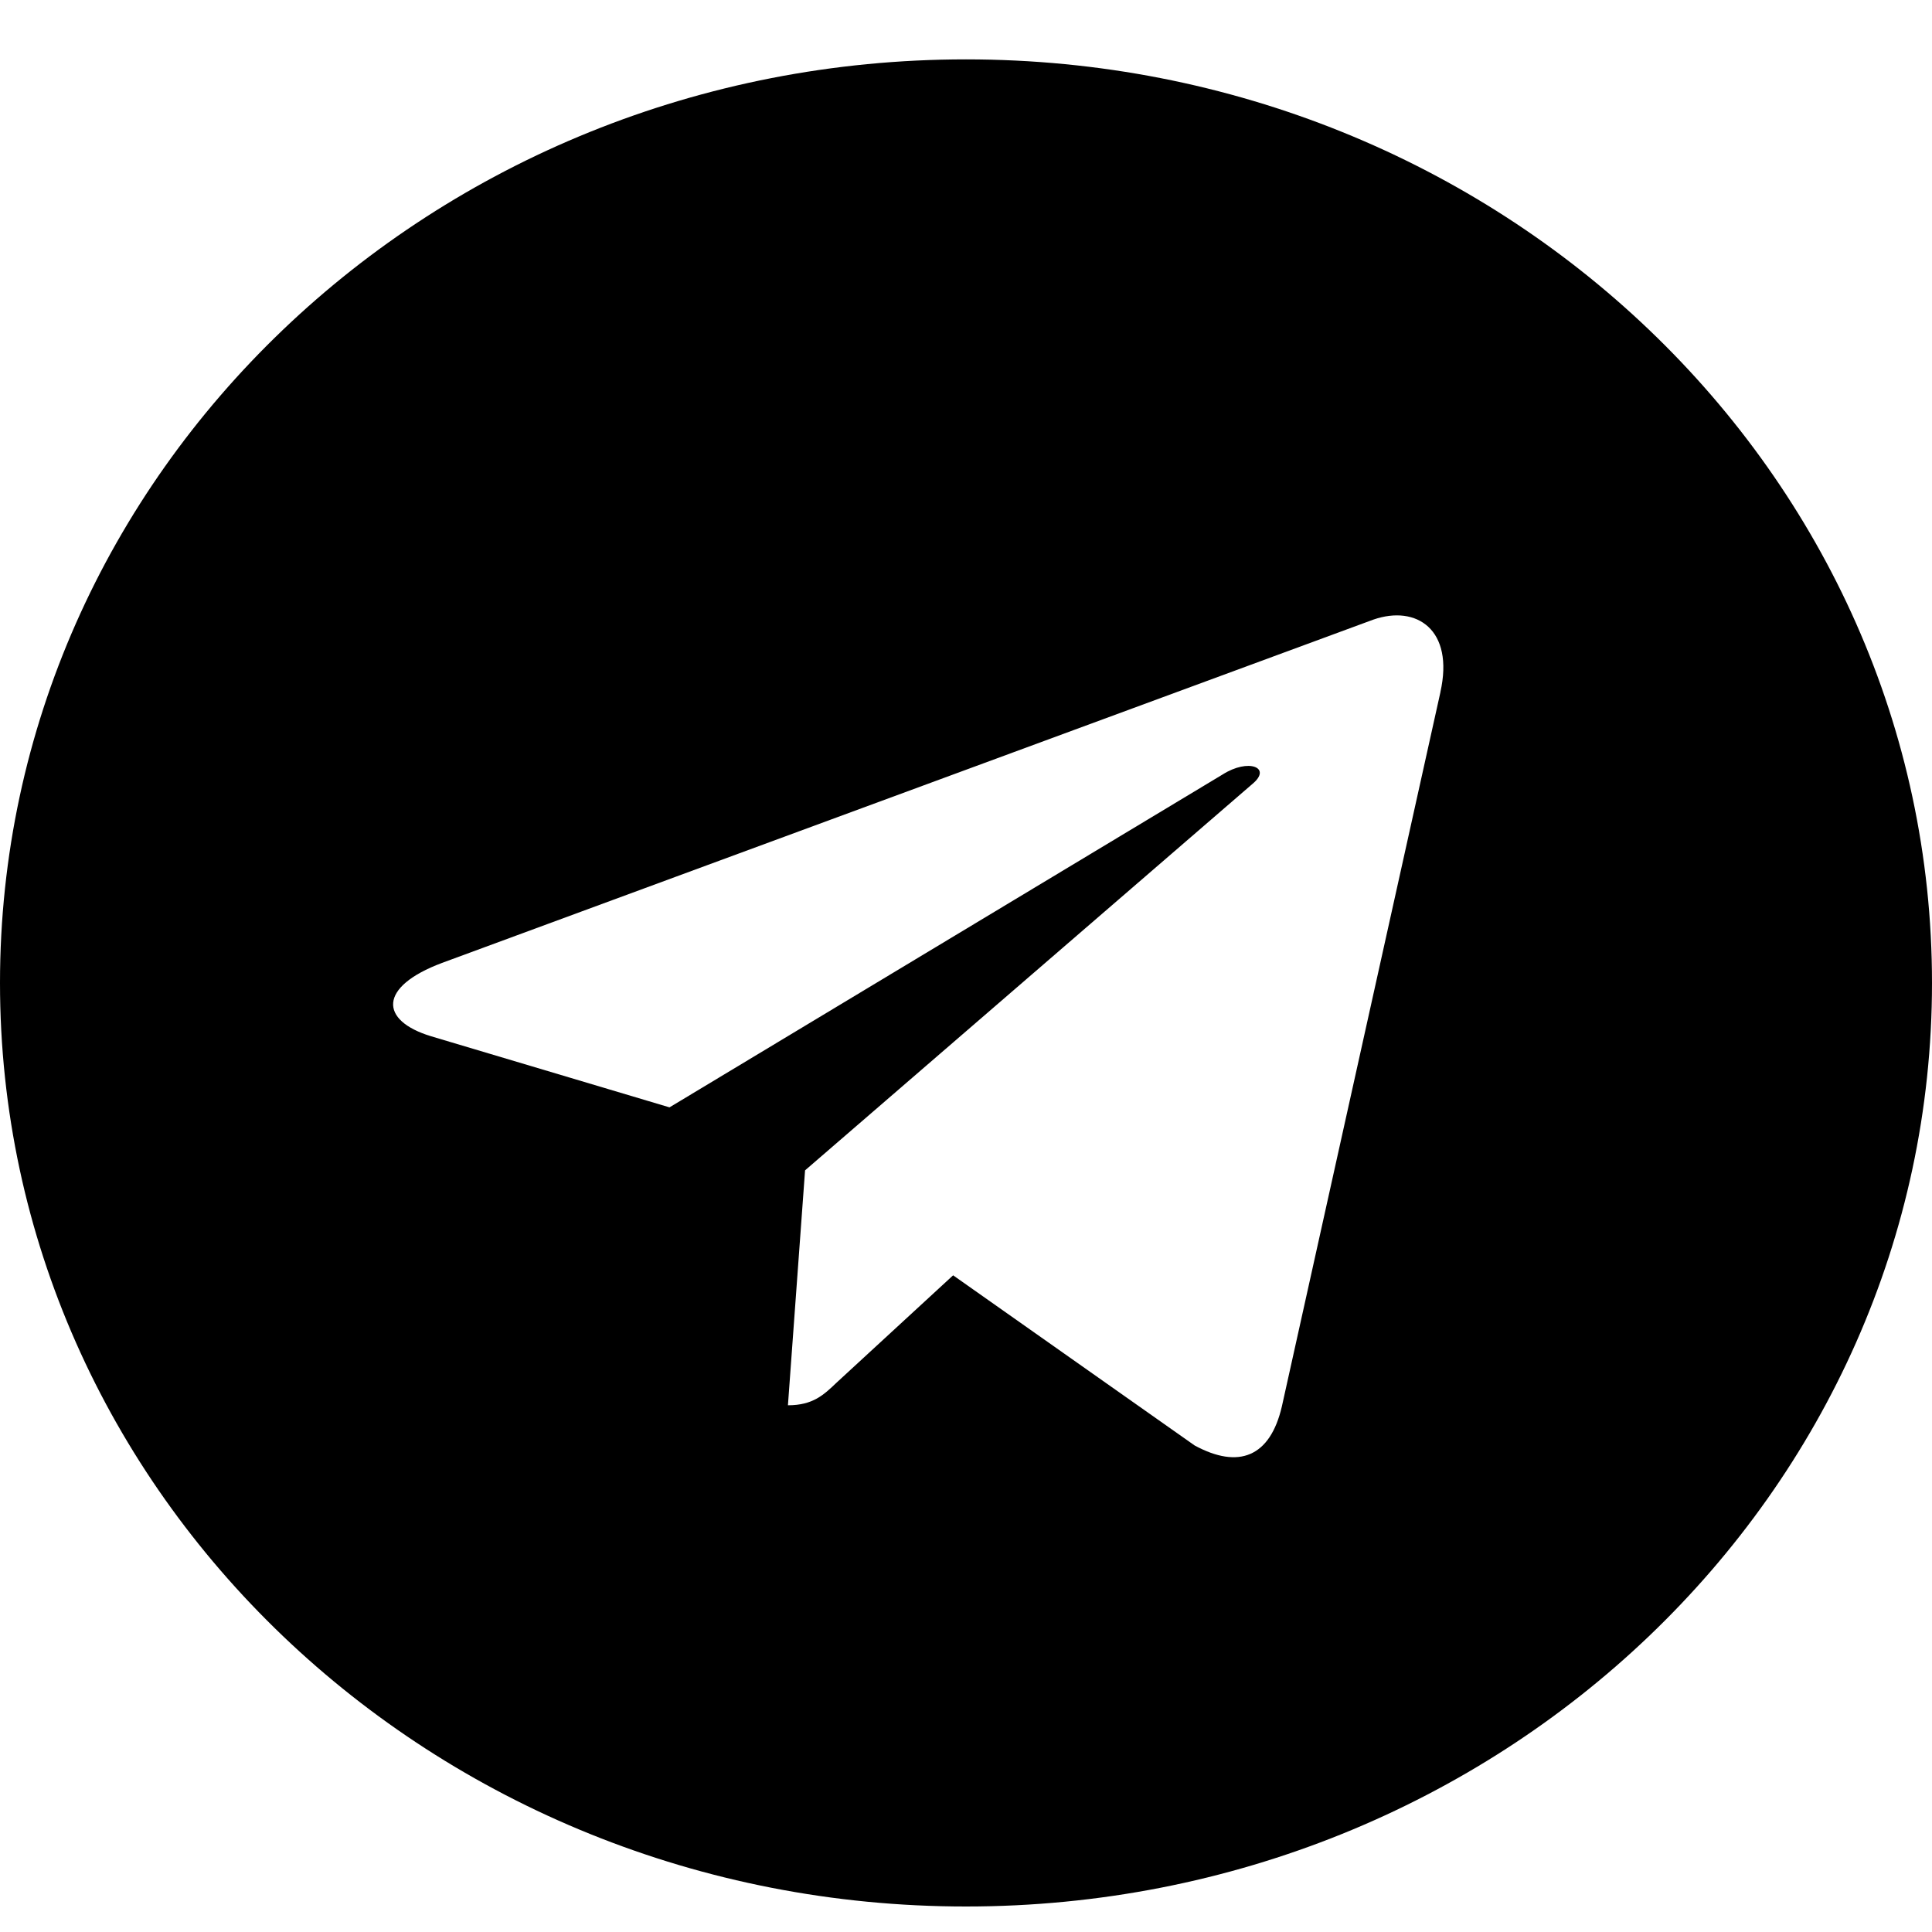 <svg width="30" height="30" viewBox="0 0 30 30" fill="none" xmlns="http://www.w3.org/2000/svg">
<path d="M15 29.604C23.286 29.604 30 23.185 30 15.263C30 7.341 23.286 0.922 15 0.922C6.714 0.922 0 7.341 0 15.263C0 23.185 6.714 29.604 15 29.604ZM6.864 14.952L21.326 9.621C21.997 9.389 22.584 9.778 22.366 10.748L22.367 10.747L19.905 21.838C19.723 22.625 19.234 22.816 18.55 22.445L14.8 19.803L12.991 21.469C12.791 21.66 12.623 21.821 12.235 21.821L12.501 18.173L19.451 12.17C19.754 11.916 19.384 11.772 18.985 12.026L10.396 17.195L6.694 16.091C5.89 15.847 5.872 15.323 6.864 14.952Z" fill="black"/>
</svg>
